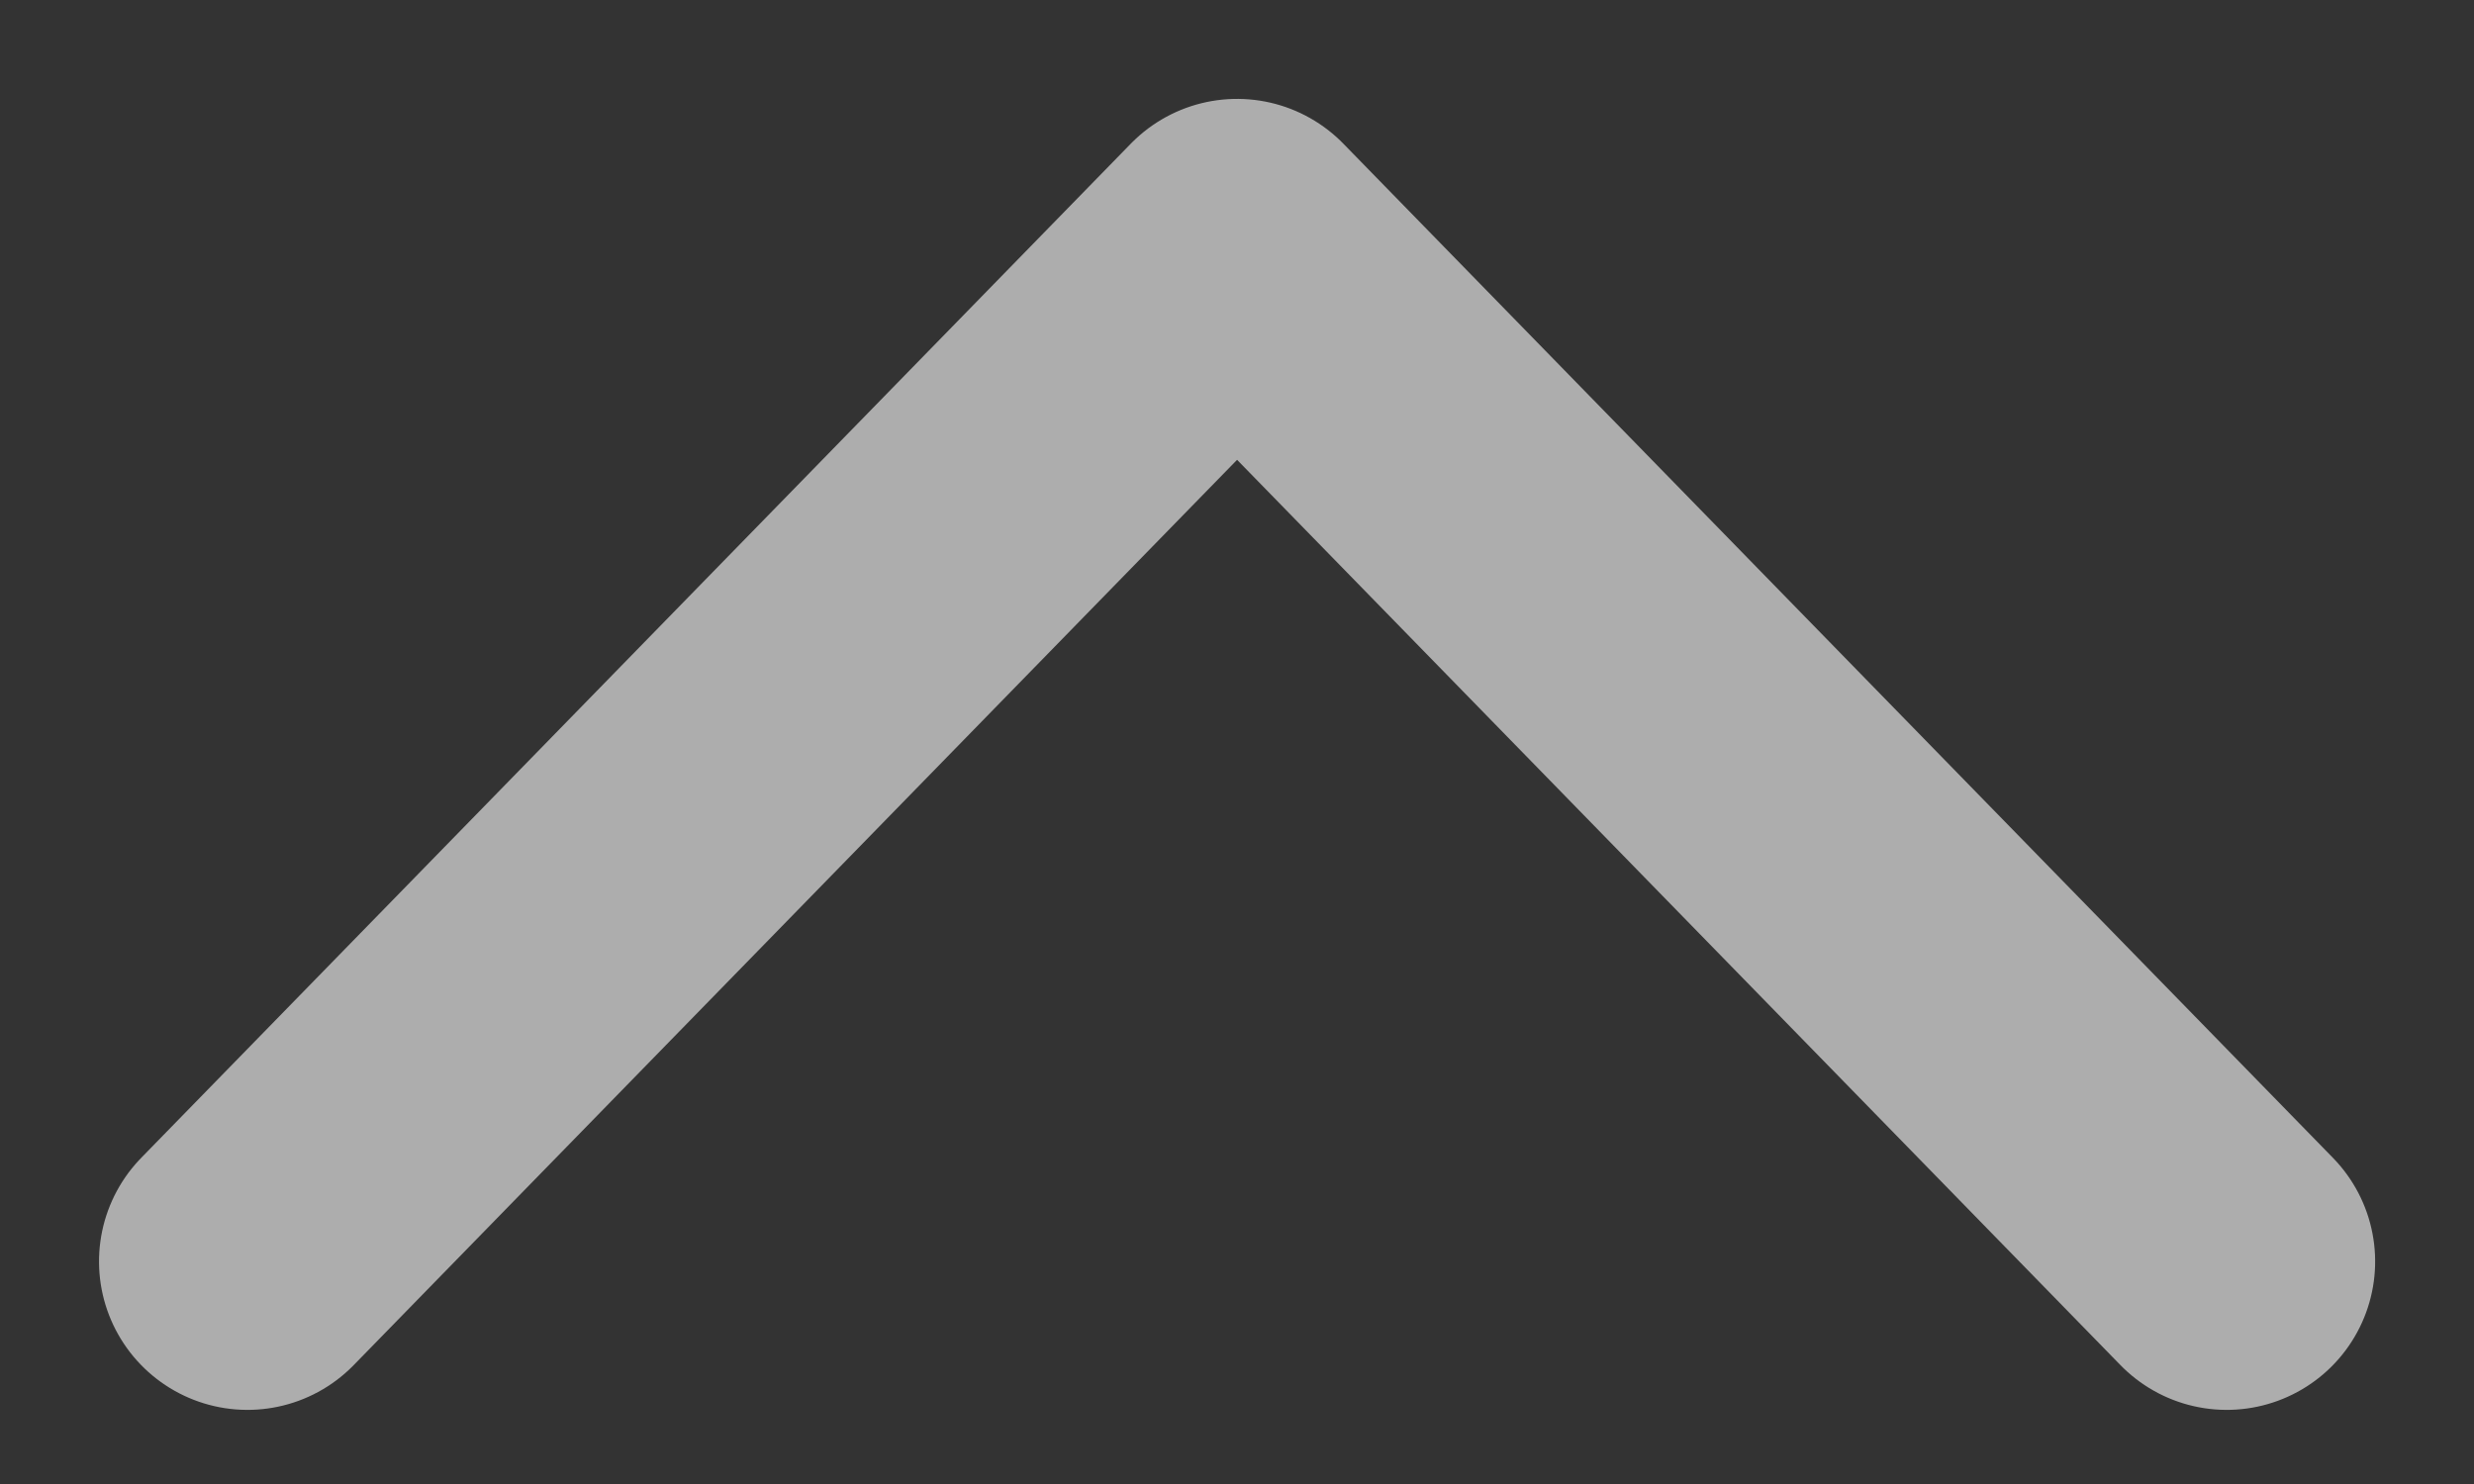 <svg xmlns="http://www.w3.org/2000/svg" width="10" height="6" viewBox="0 0 10 6">
    <rect x="0" y="0" width="10" height="6" fill="#333333" stroke="none"/>
    <g fill="none" fill-rule="evenodd" stroke-linecap="round" stroke-linejoin="round" opacity=".6">
        <g stroke="#FFF" stroke-width="1.2">
            <g>
                <g>
                    <path d="M1.186 1.257L6.914 1.186 6.843 6.914" transform="translate(-691 -235) translate(598 227) translate(93.95 9) scale(-1 1) rotate(-45 0 13.828)"/>
                </g>
            </g>
        </g>
    </g>
</svg>
